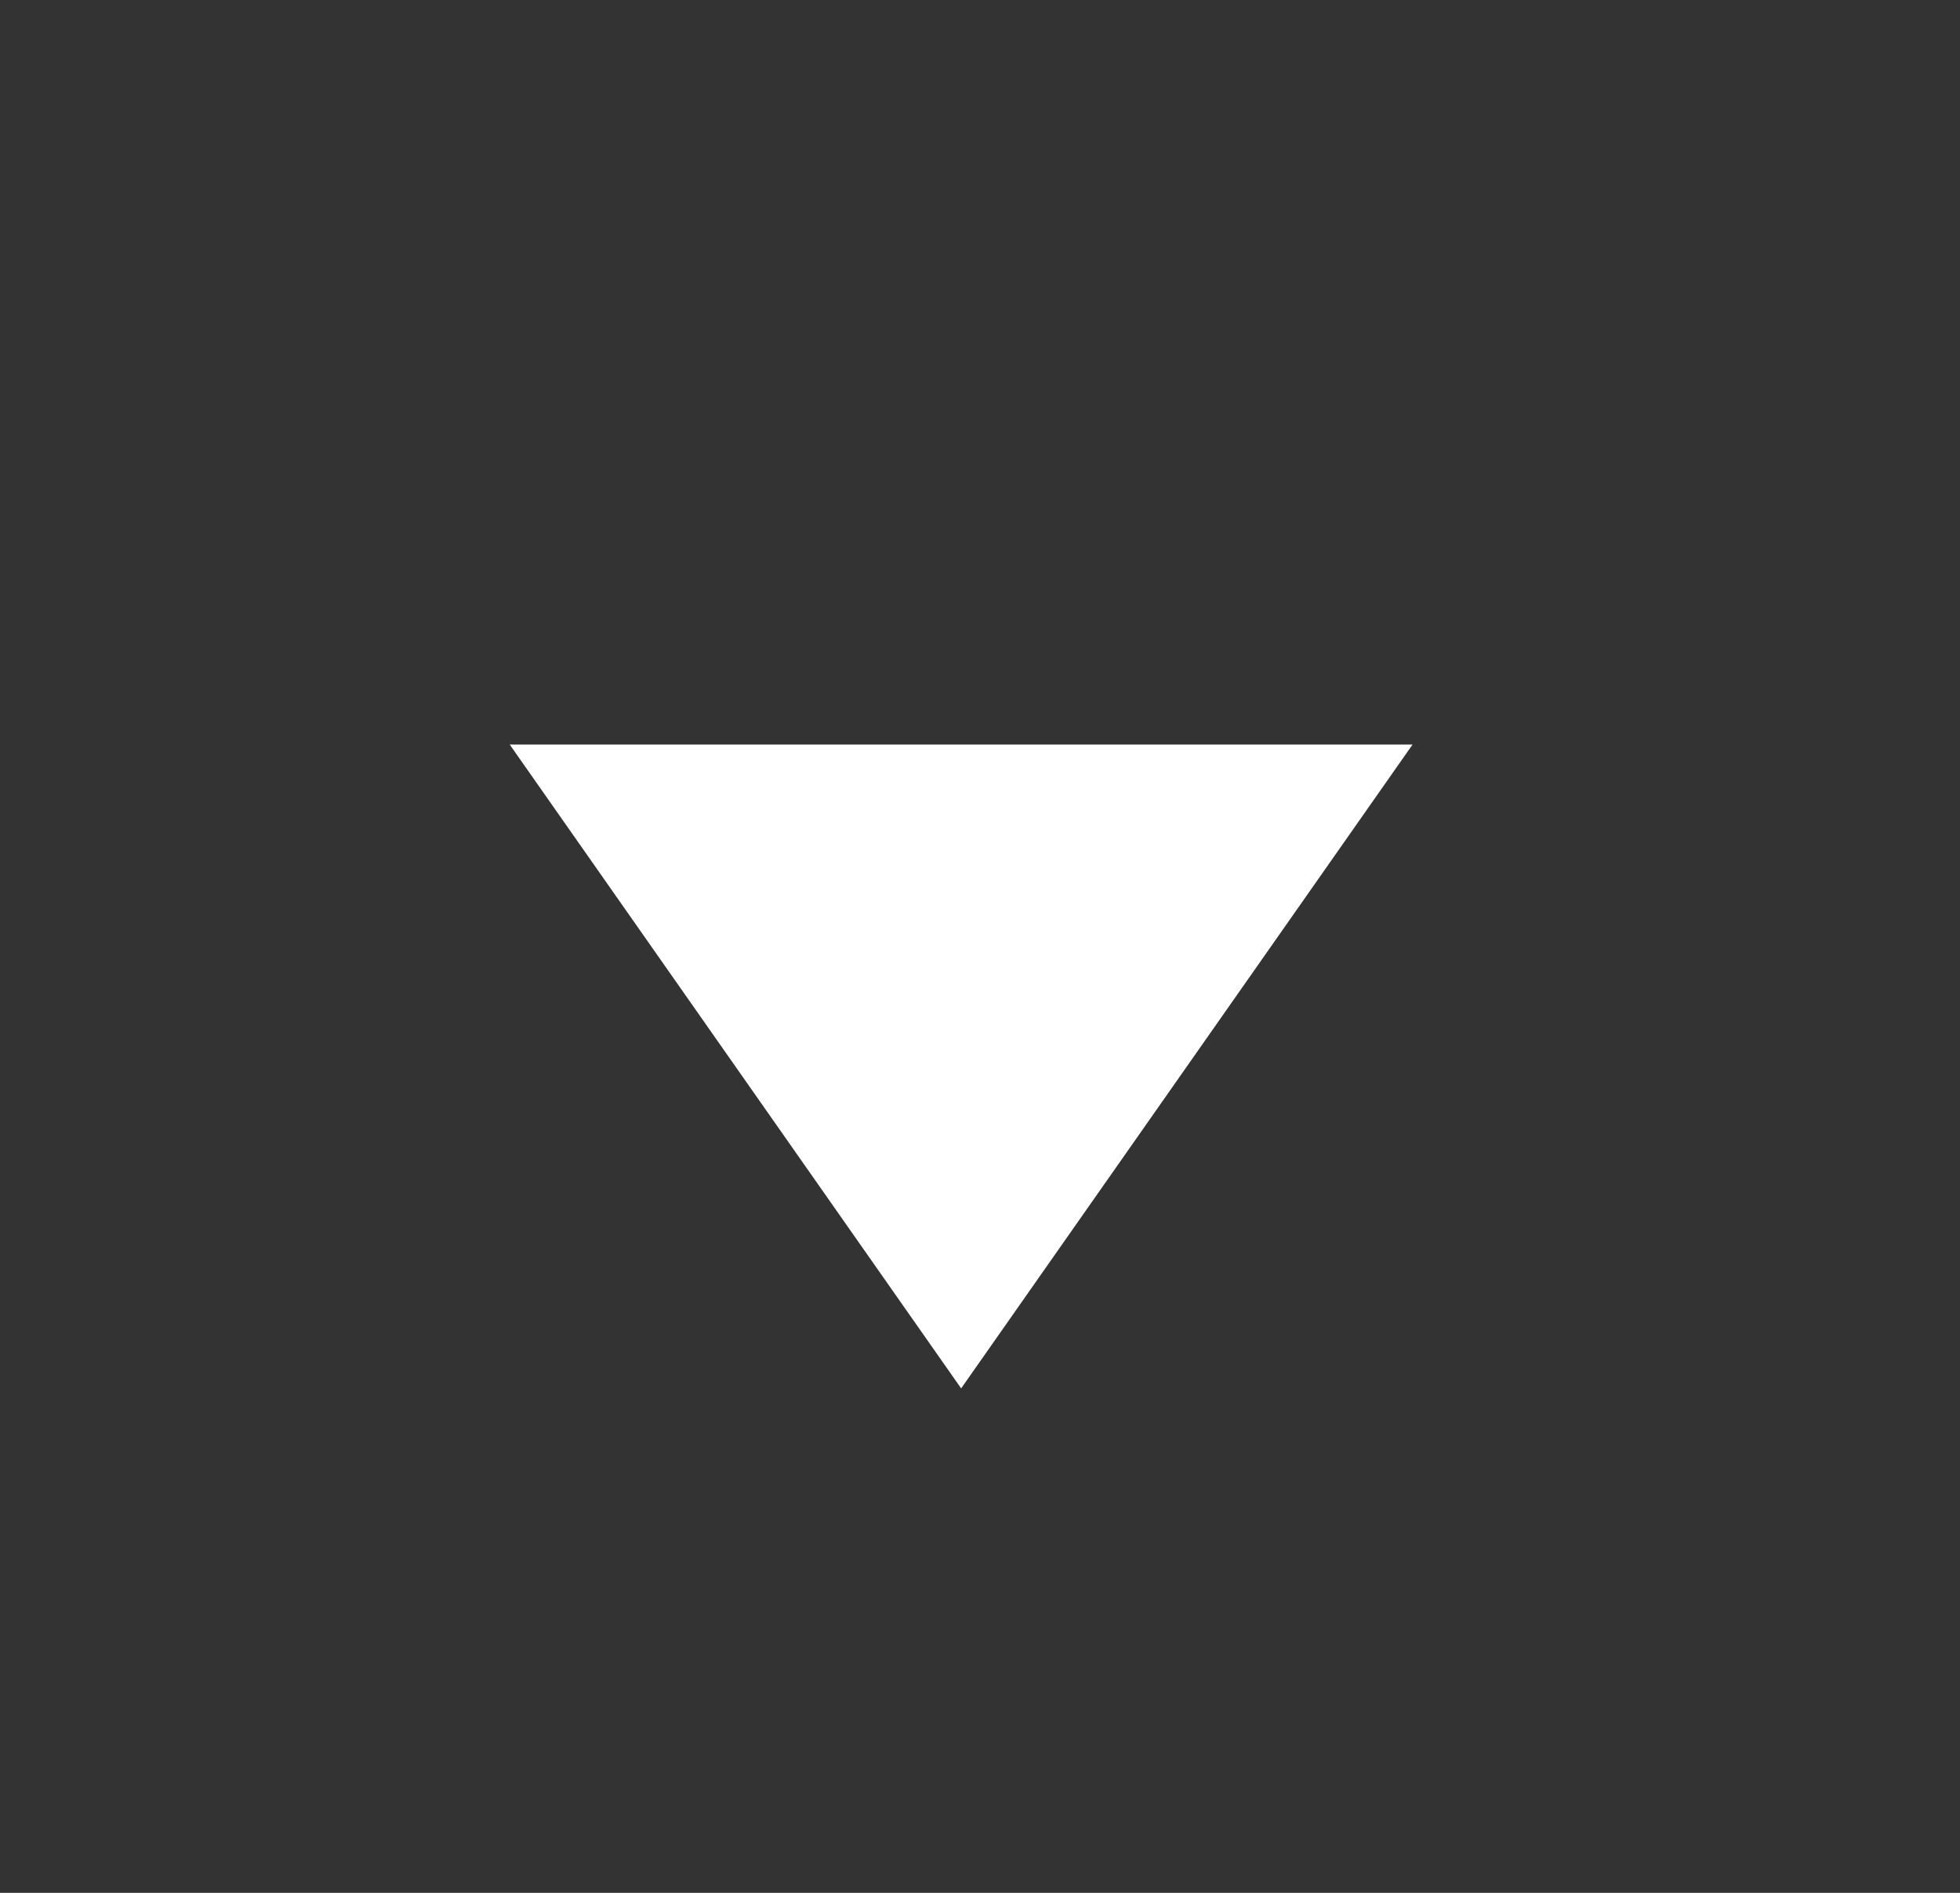 <svg width="29" height="28" viewBox="0 0 29 28" fill="none" xmlns="http://www.w3.org/2000/svg">
<rect x="0" y="0" width="29" height="28" fill="#333333" stroke="none"/>
<path d="M20.9 11.014L7.542 11.014L14.221 20.538L20.9 11.014Z" fill="white"/>
</svg>
